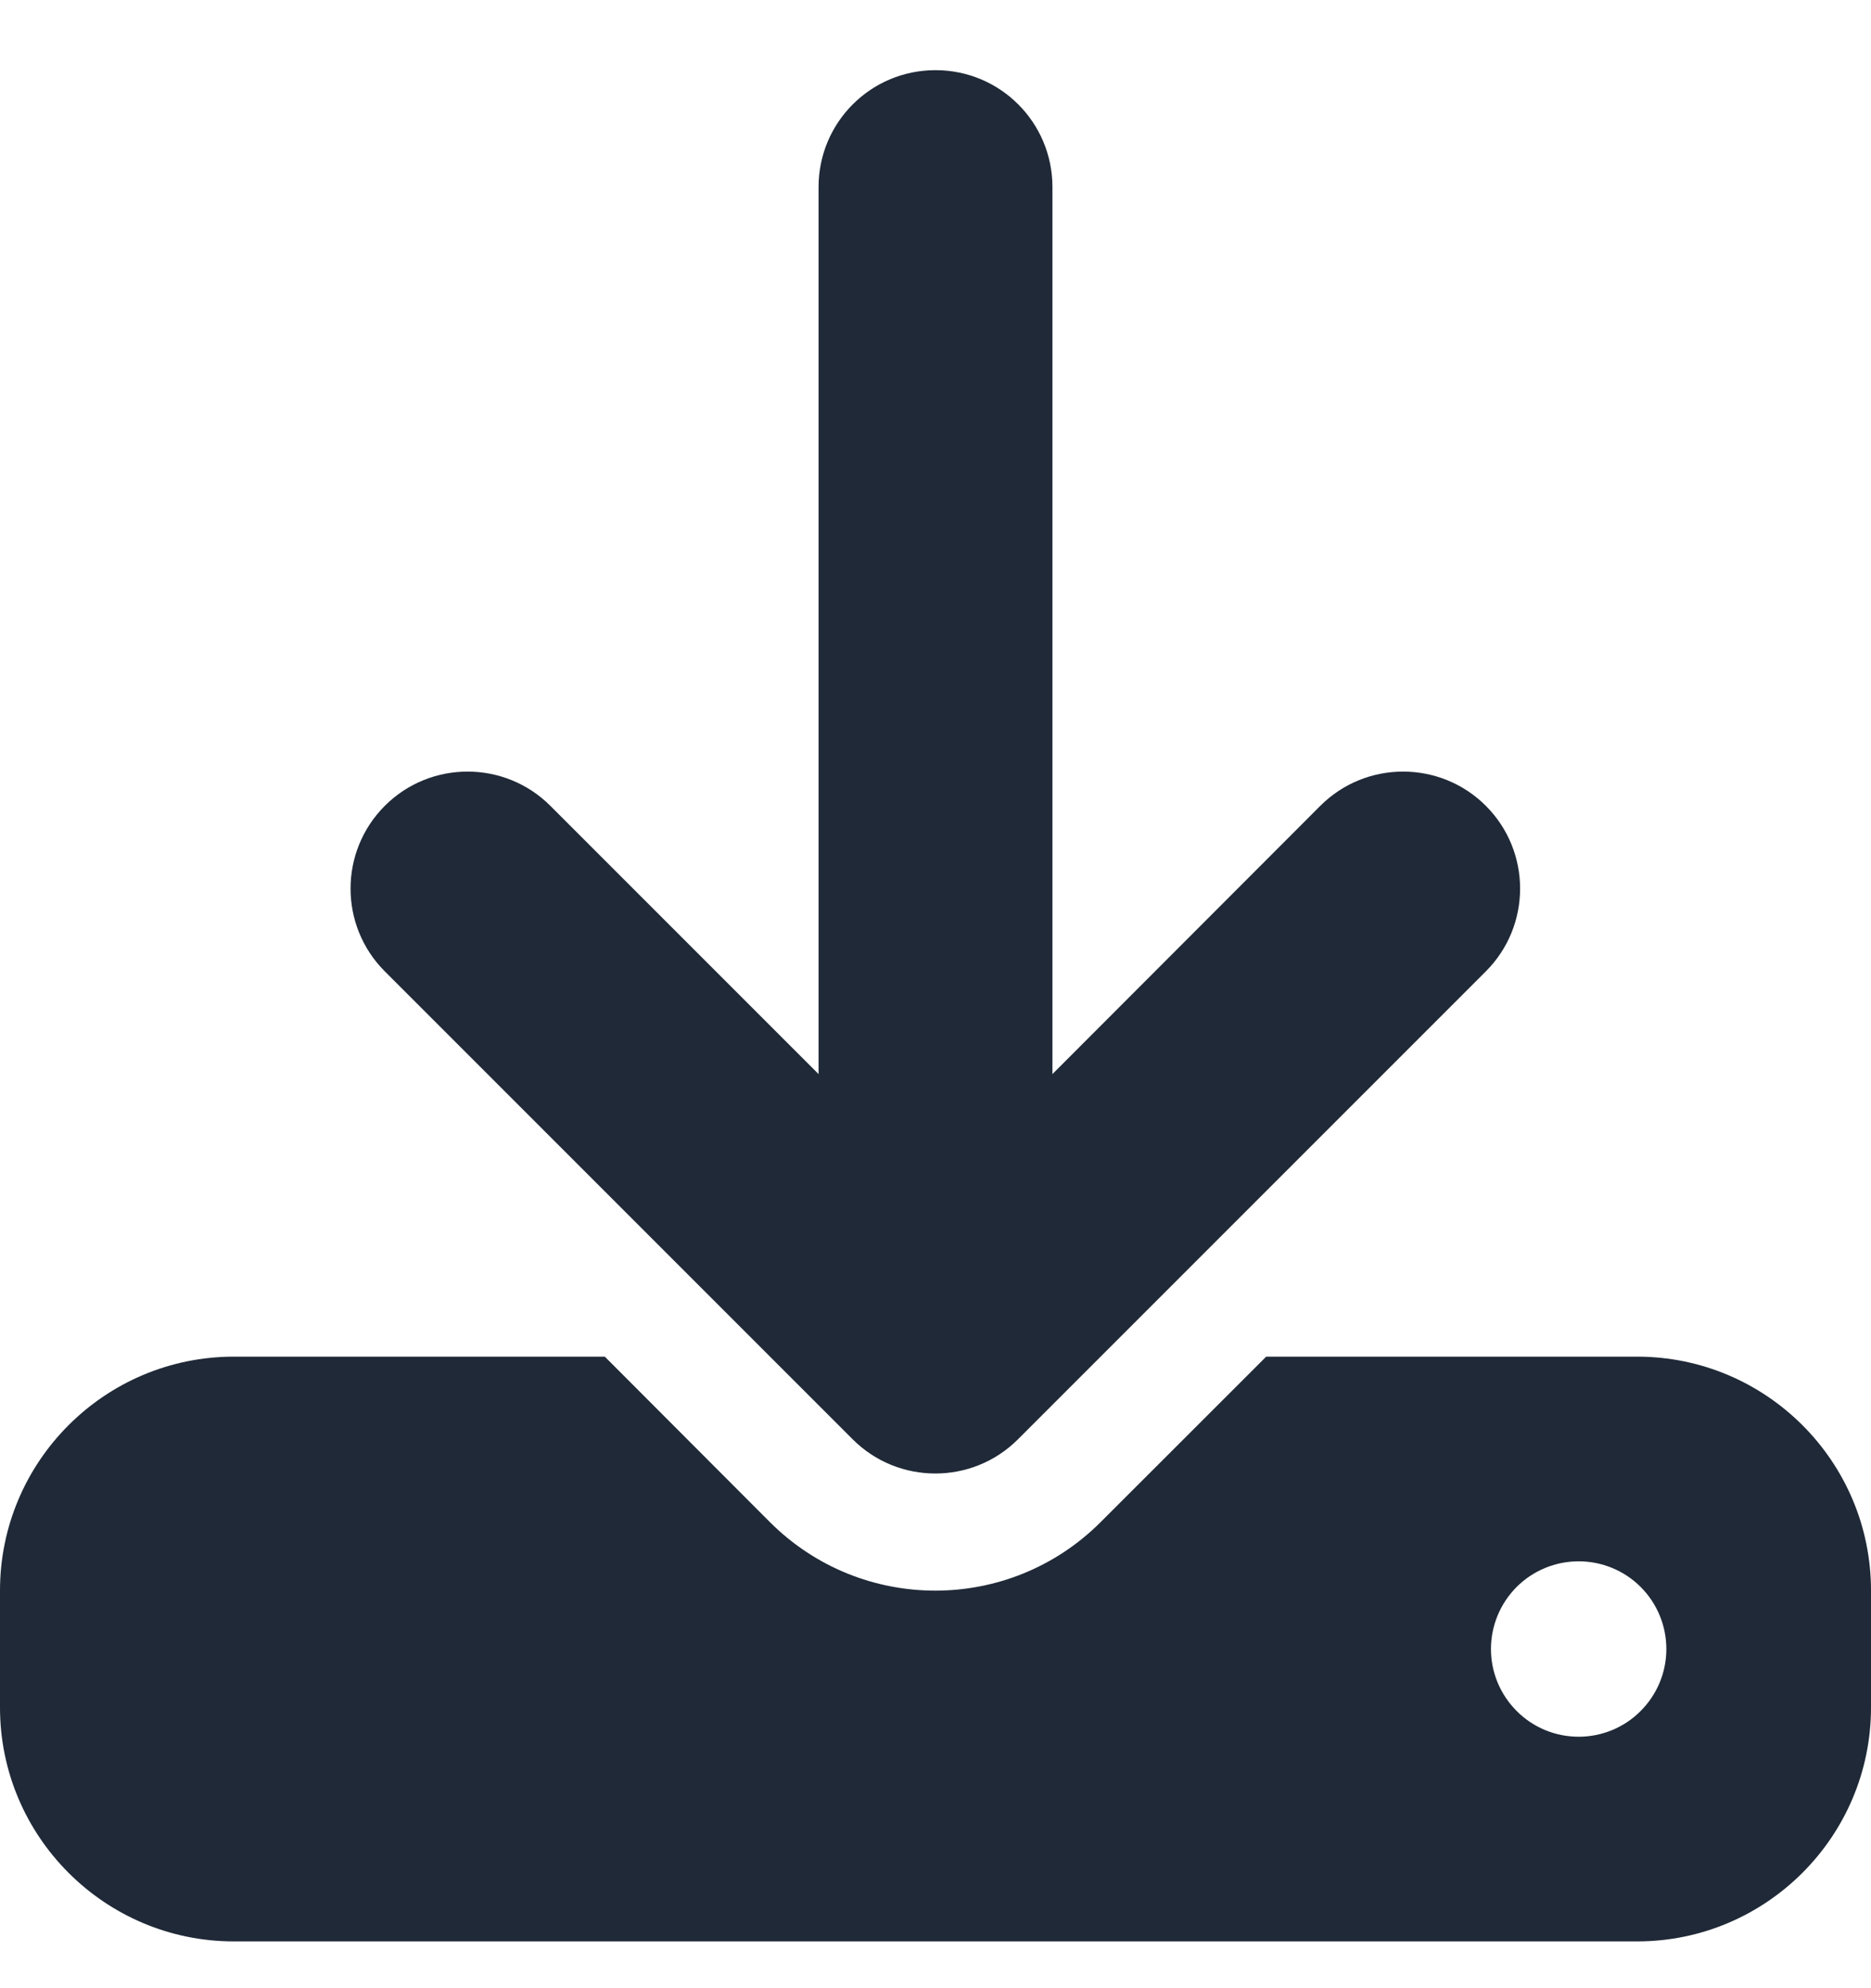 <svg width="16" height="17" viewBox="0 0 16 17" fill="none" xmlns="http://www.w3.org/2000/svg">
<path d="M9 1.6C9 1.046 8.553 0.6 8 0.6C7.447 0.6 7 1.046 7 1.6V9.184L4.706 6.89C4.316 6.5 3.681 6.5 3.291 6.89C2.9 7.281 2.9 7.915 3.291 8.306L7.291 12.306C7.681 12.697 8.316 12.697 8.706 12.306L12.706 8.306C13.097 7.915 13.097 7.281 12.706 6.89C12.316 6.5 11.681 6.5 11.291 6.89L9 9.184V1.6ZM2 11.6C0.897 11.6 0 12.496 0 13.6V14.6C0 15.703 0.897 16.6 2 16.6H14C15.103 16.6 16 15.703 16 14.6V13.6C16 12.496 15.103 11.6 14 11.6H10.828L9.412 13.015C8.631 13.796 7.366 13.796 6.584 13.015L5.172 11.6H2ZM13.5 13.35C13.699 13.35 13.89 13.429 14.03 13.569C14.171 13.71 14.25 13.901 14.25 14.1C14.25 14.299 14.171 14.489 14.03 14.63C13.89 14.771 13.699 14.85 13.5 14.85C13.301 14.85 13.11 14.771 12.97 14.63C12.829 14.489 12.75 14.299 12.75 14.1C12.75 13.901 12.829 13.71 12.97 13.569C13.11 13.429 13.301 13.35 13.5 13.35Z" fill="#1F2937"/>
</svg>
